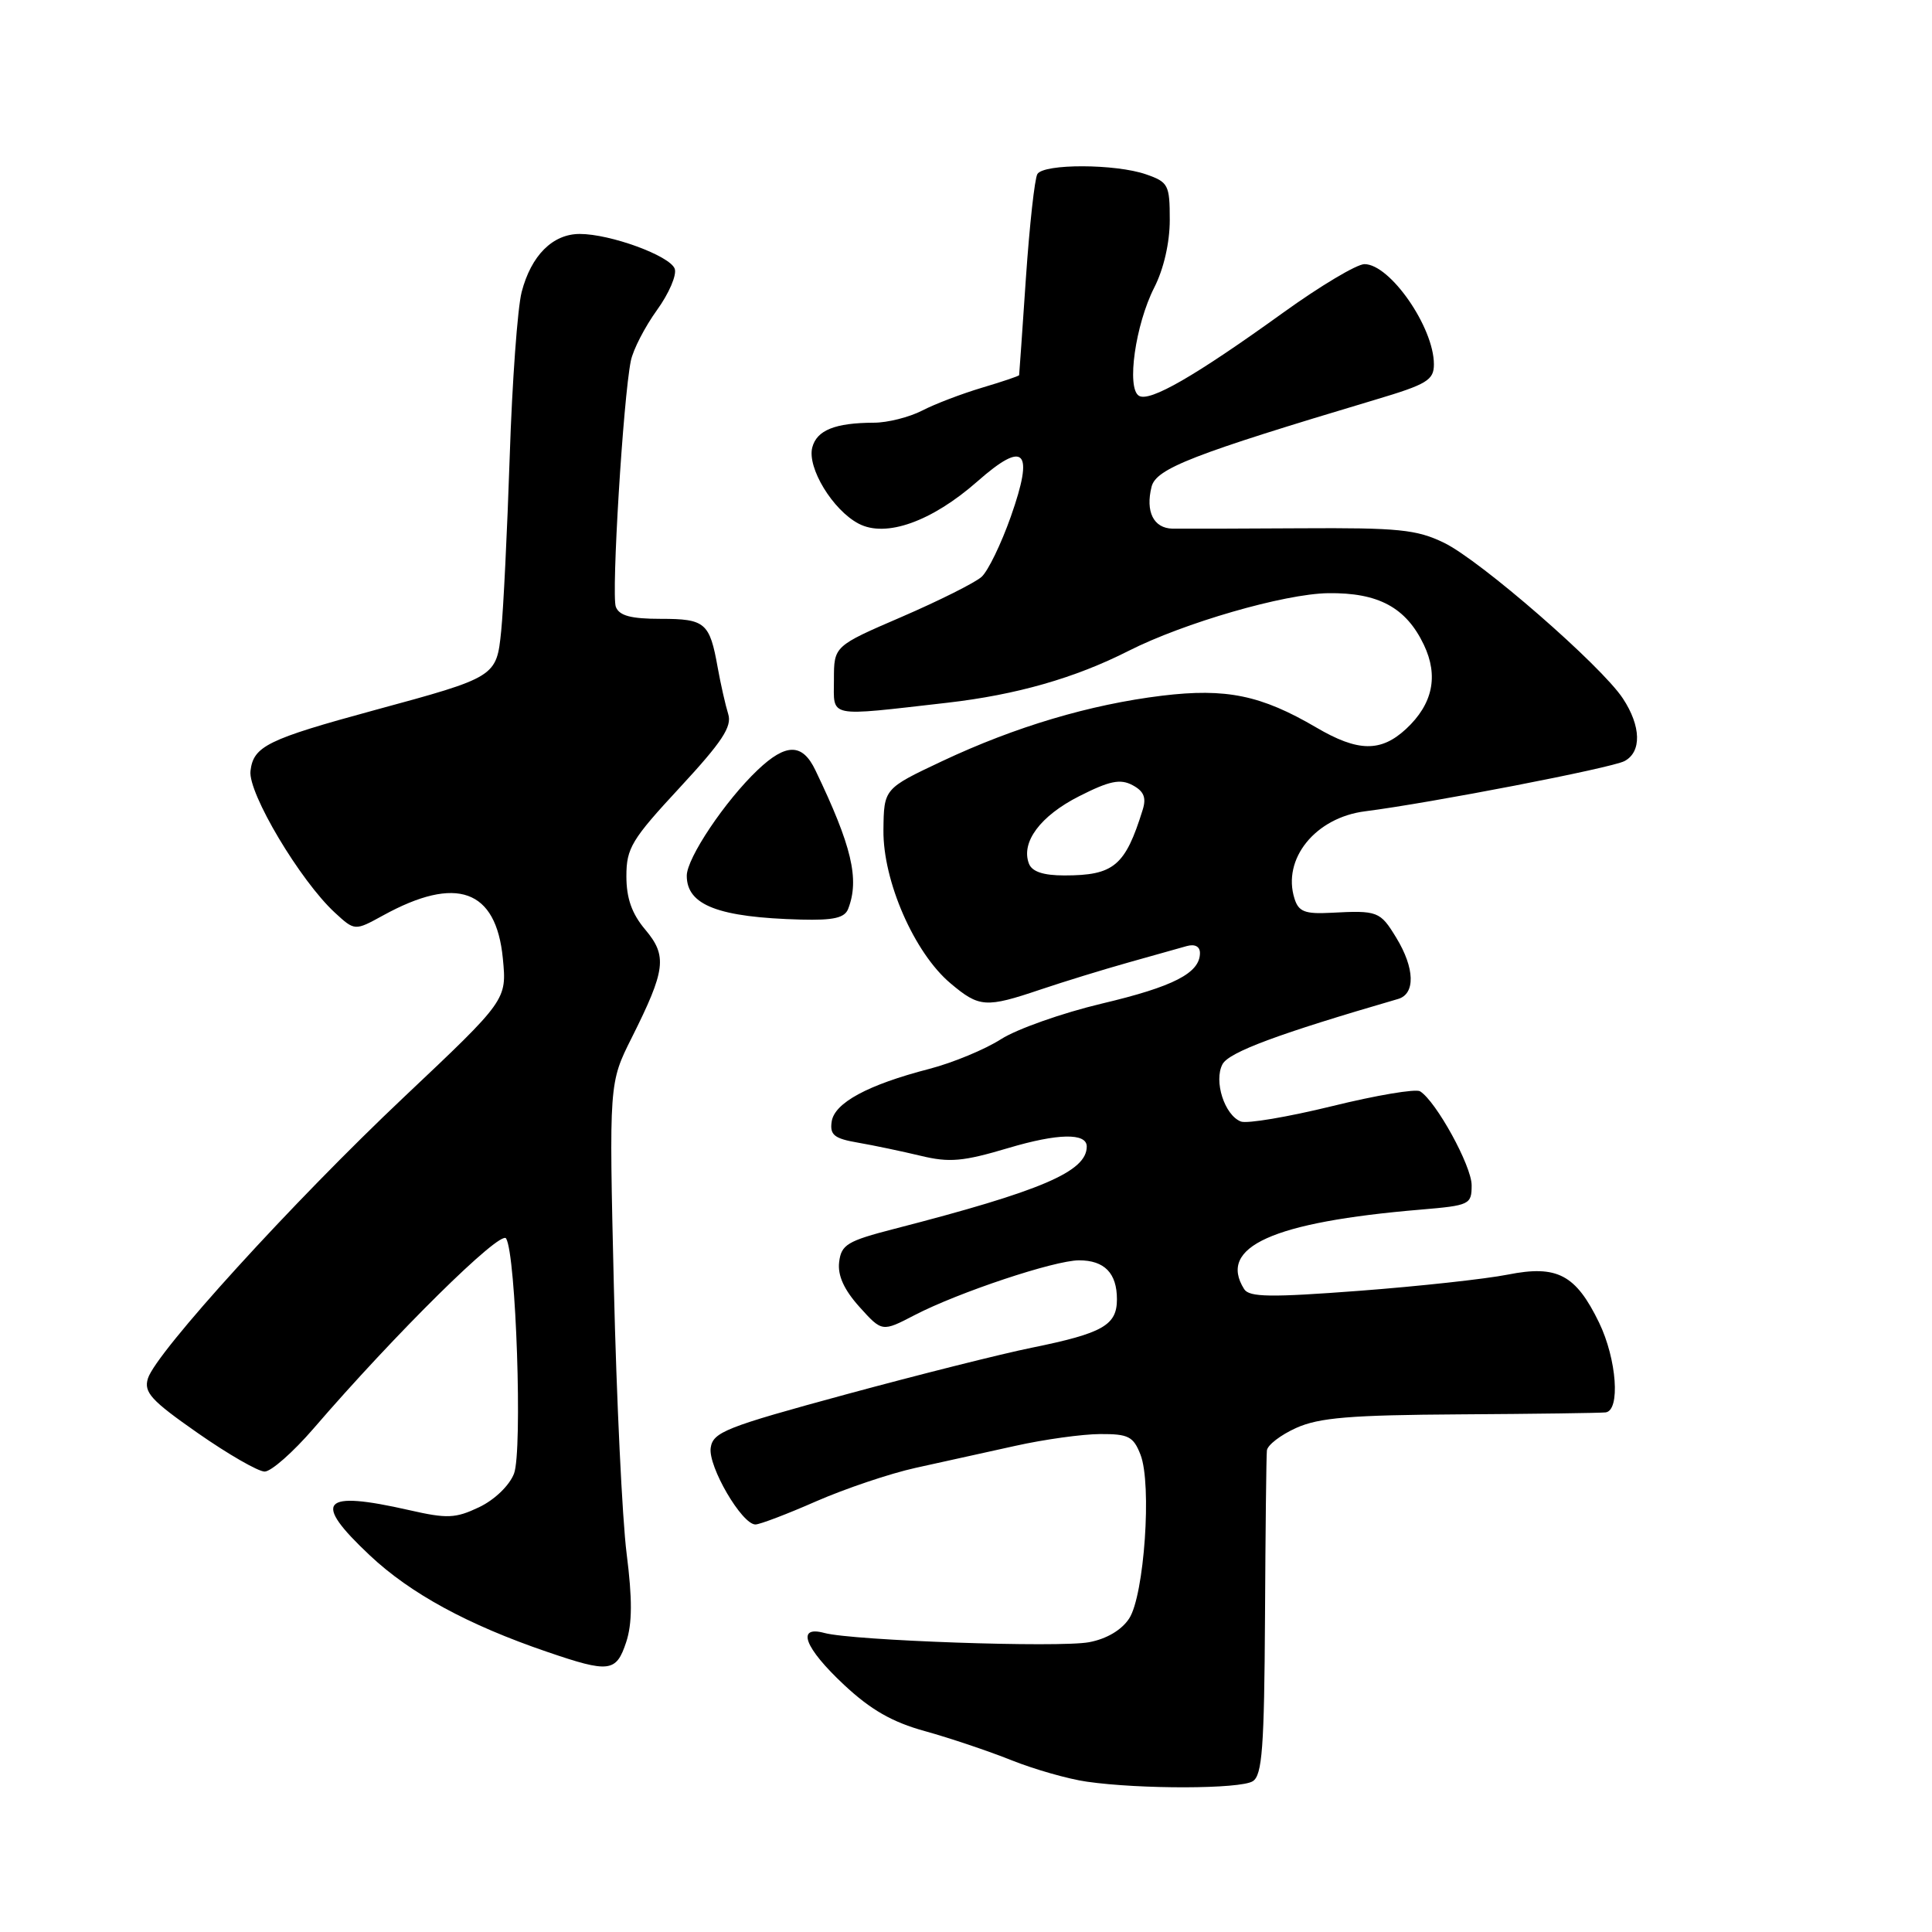 <?xml version="1.0" encoding="UTF-8" standalone="no"?>
<!DOCTYPE svg PUBLIC "-//W3C//DTD SVG 1.1//EN" "http://www.w3.org/Graphics/SVG/1.1/DTD/svg11.dtd" >
<svg xmlns="http://www.w3.org/2000/svg" xmlns:xlink="http://www.w3.org/1999/xlink" version="1.1" viewBox="0 0 256 256">
 <g >
 <path fill="currentColor"
d=" M 166.00 236.02 C 167.25 235.23 167.52 231.58 167.62 214.28 C 167.68 202.85 167.79 192.91 167.87 192.20 C 167.94 191.48 169.69 190.14 171.75 189.21 C 174.79 187.84 178.93 187.50 193.50 187.41 C 203.40 187.35 212.06 187.23 212.75 187.15 C 214.73 186.91 214.23 180.11 211.89 175.26 C 208.80 168.89 206.34 167.59 199.80 168.89 C 196.89 169.47 188.02 170.44 180.10 171.04 C 168.37 171.93 165.54 171.89 164.86 170.82 C 161.32 165.22 168.62 161.93 188.25 160.28 C 194.75 159.73 195.00 159.61 195.00 157.05 C 195.00 154.49 190.29 145.92 188.16 144.60 C 187.59 144.25 182.35 145.13 176.51 146.57 C 170.67 148.00 165.24 148.92 164.43 148.61 C 162.26 147.78 160.80 143.24 161.99 141.01 C 162.85 139.41 169.39 136.98 185.25 132.37 C 187.57 131.70 187.47 128.28 185.01 124.25 C 182.87 120.74 182.57 120.62 176.34 120.95 C 172.91 121.13 172.07 120.80 171.53 119.08 C 169.86 113.82 174.29 108.33 180.89 107.50 C 189.62 106.39 213.50 101.77 215.25 100.85 C 217.55 99.64 217.46 96.22 215.04 92.55 C 212.17 88.19 196.15 74.25 191.34 71.92 C 187.71 70.16 185.29 69.92 172.34 70.00 C 164.18 70.05 156.54 70.07 155.36 70.05 C 152.85 69.99 151.76 67.80 152.59 64.49 C 153.20 62.08 158.04 60.20 182.25 52.96 C 189.09 50.92 190.00 50.37 190.00 48.27 C 190.00 43.37 184.19 35.00 180.80 35.00 C 179.78 35.00 174.94 37.89 170.04 41.42 C 158.34 49.85 152.32 53.32 150.91 52.44 C 149.25 51.42 150.45 43.01 152.94 38.11 C 154.20 35.65 155.00 32.15 155.00 29.14 C 155.00 24.49 154.81 24.13 151.85 23.10 C 147.83 21.70 138.32 21.67 137.46 23.06 C 137.10 23.64 136.42 29.83 135.94 36.81 C 135.47 43.79 135.06 49.60 135.04 49.71 C 135.02 49.83 132.81 50.57 130.13 51.37 C 127.45 52.17 123.87 53.53 122.18 54.41 C 120.48 55.28 117.61 56.01 115.80 56.01 C 110.65 56.03 108.23 57.00 107.63 59.29 C 106.93 61.98 110.35 67.60 113.78 69.39 C 117.38 71.28 123.45 69.12 129.51 63.79 C 135.78 58.26 137.06 59.61 133.94 68.45 C 132.66 72.07 130.92 75.67 130.06 76.44 C 129.20 77.21 124.45 79.59 119.50 81.73 C 110.50 85.61 110.50 85.61 110.50 90.06 C 110.50 95.17 109.42 94.95 125.50 93.12 C 134.66 92.07 142.44 89.85 149.55 86.24 C 156.87 82.53 170.19 78.68 175.98 78.60 C 182.64 78.51 186.31 80.49 188.67 85.44 C 190.64 89.57 189.85 93.30 186.31 96.59 C 182.97 99.68 179.94 99.64 174.42 96.40 C 167.10 92.11 162.48 91.16 154.00 92.18 C 144.42 93.35 134.53 96.29 124.81 100.87 C 117.12 104.50 117.12 104.50 117.06 110.00 C 116.99 116.75 121.15 126.26 125.94 130.29 C 129.76 133.51 130.61 133.57 137.90 131.11 C 140.98 130.07 146.20 128.47 149.50 127.54 C 152.80 126.62 156.29 125.63 157.25 125.36 C 158.32 125.06 159.00 125.41 159.00 126.28 C 159.00 128.93 155.51 130.73 146.00 132.98 C 140.78 134.22 134.77 136.34 132.65 137.69 C 130.53 139.05 126.26 140.82 123.15 141.63 C 114.99 143.74 110.55 146.14 110.20 148.63 C 109.94 150.39 110.55 150.87 113.70 151.41 C 115.79 151.77 119.53 152.56 122.00 153.15 C 125.81 154.07 127.60 153.91 133.64 152.11 C 140.16 150.17 144.00 150.09 144.00 151.92 C 144.00 155.24 138.05 157.79 118.50 162.83 C 112.26 164.44 111.47 164.92 111.19 167.24 C 110.98 169.01 111.84 170.90 113.88 173.17 C 116.88 176.50 116.88 176.50 121.19 174.26 C 126.99 171.25 139.73 167.00 142.98 167.00 C 146.35 167.00 148.00 168.70 148.00 172.16 C 148.00 175.60 146.14 176.66 136.71 178.58 C 132.75 179.38 121.62 182.18 112.00 184.79 C 96.15 189.10 94.47 189.76 94.17 191.85 C 93.82 194.32 98.30 202.00 100.10 202.00 C 100.68 202.00 104.31 200.62 108.15 198.93 C 112.00 197.25 117.92 195.25 121.32 194.50 C 124.72 193.75 130.65 192.44 134.50 191.59 C 138.35 190.73 143.42 190.03 145.77 190.02 C 149.52 190.00 150.18 190.34 151.12 192.75 C 152.65 196.65 151.62 211.40 149.62 214.46 C 148.62 215.99 146.62 217.17 144.31 217.60 C 140.34 218.35 112.98 217.39 109.25 216.38 C 105.46 215.35 106.58 218.33 111.83 223.24 C 115.38 226.56 118.22 228.19 122.58 229.39 C 125.83 230.29 130.97 232.02 134.00 233.23 C 137.03 234.44 141.53 235.73 144.00 236.08 C 151.07 237.10 164.35 237.07 166.00 236.02 Z  M 82.97 217.60 C 83.78 215.14 83.80 211.91 83.03 205.85 C 82.45 201.26 81.69 185.35 81.34 170.50 C 80.70 143.50 80.70 143.50 83.71 137.50 C 88.21 128.51 88.44 126.67 85.50 123.18 C 83.72 121.07 83.00 119.03 83.00 116.10 C 83.00 112.38 83.69 111.24 90.08 104.35 C 95.70 98.28 97.02 96.28 96.49 94.61 C 96.13 93.45 95.50 90.68 95.10 88.46 C 94.04 82.50 93.45 82.00 87.55 82.00 C 83.60 82.00 82.06 81.59 81.60 80.41 C 80.99 78.81 82.57 52.81 83.59 47.81 C 83.89 46.33 85.45 43.31 87.05 41.09 C 88.65 38.88 89.71 36.41 89.40 35.60 C 88.74 33.88 80.88 31.00 76.82 31.00 C 73.23 31.00 70.38 33.85 69.12 38.70 C 68.58 40.79 67.86 50.60 67.54 60.50 C 67.21 70.40 66.70 80.80 66.41 83.61 C 65.79 89.69 65.76 89.72 49.62 94.10 C 35.41 97.97 33.58 98.87 33.19 102.16 C 32.85 105.08 39.78 116.70 44.37 120.93 C 47.01 123.36 47.01 123.36 50.76 121.30 C 60.49 115.95 65.74 117.83 66.63 127.00 C 67.16 132.50 67.16 132.50 53.54 145.36 C 38.81 159.27 20.68 179.19 19.60 182.65 C 19.03 184.49 20.02 185.57 26.21 189.89 C 30.22 192.69 34.20 194.98 35.06 194.99 C 35.92 195.00 38.84 192.42 41.56 189.27 C 52.38 176.71 66.34 162.93 67.06 164.10 C 68.38 166.23 69.25 192.29 68.11 195.26 C 67.50 196.84 65.54 198.73 63.49 199.71 C 60.35 201.20 59.27 201.25 54.22 200.10 C 42.55 197.45 41.31 198.87 49.01 206.10 C 54.39 211.16 62.01 215.30 72.50 218.88 C 80.74 221.70 81.65 221.58 82.97 217.60 Z  M 112.39 120.42 C 113.91 116.48 112.87 112.11 108.05 102.07 C 106.33 98.46 104.16 98.45 100.40 102.02 C 96.08 106.12 91.00 113.70 91.00 116.04 C 91.00 119.95 95.20 121.56 106.14 121.85 C 110.46 121.96 111.93 121.63 112.39 120.42 Z  M 136.34 114.44 C 135.25 111.60 137.85 108.11 142.98 105.51 C 147.02 103.46 148.44 103.17 150.07 104.04 C 151.57 104.84 151.92 105.69 151.41 107.31 C 149.10 114.74 147.60 116.00 141.03 116.00 C 138.24 116.00 136.75 115.50 136.34 114.44 Z "/>
</g>
</svg>